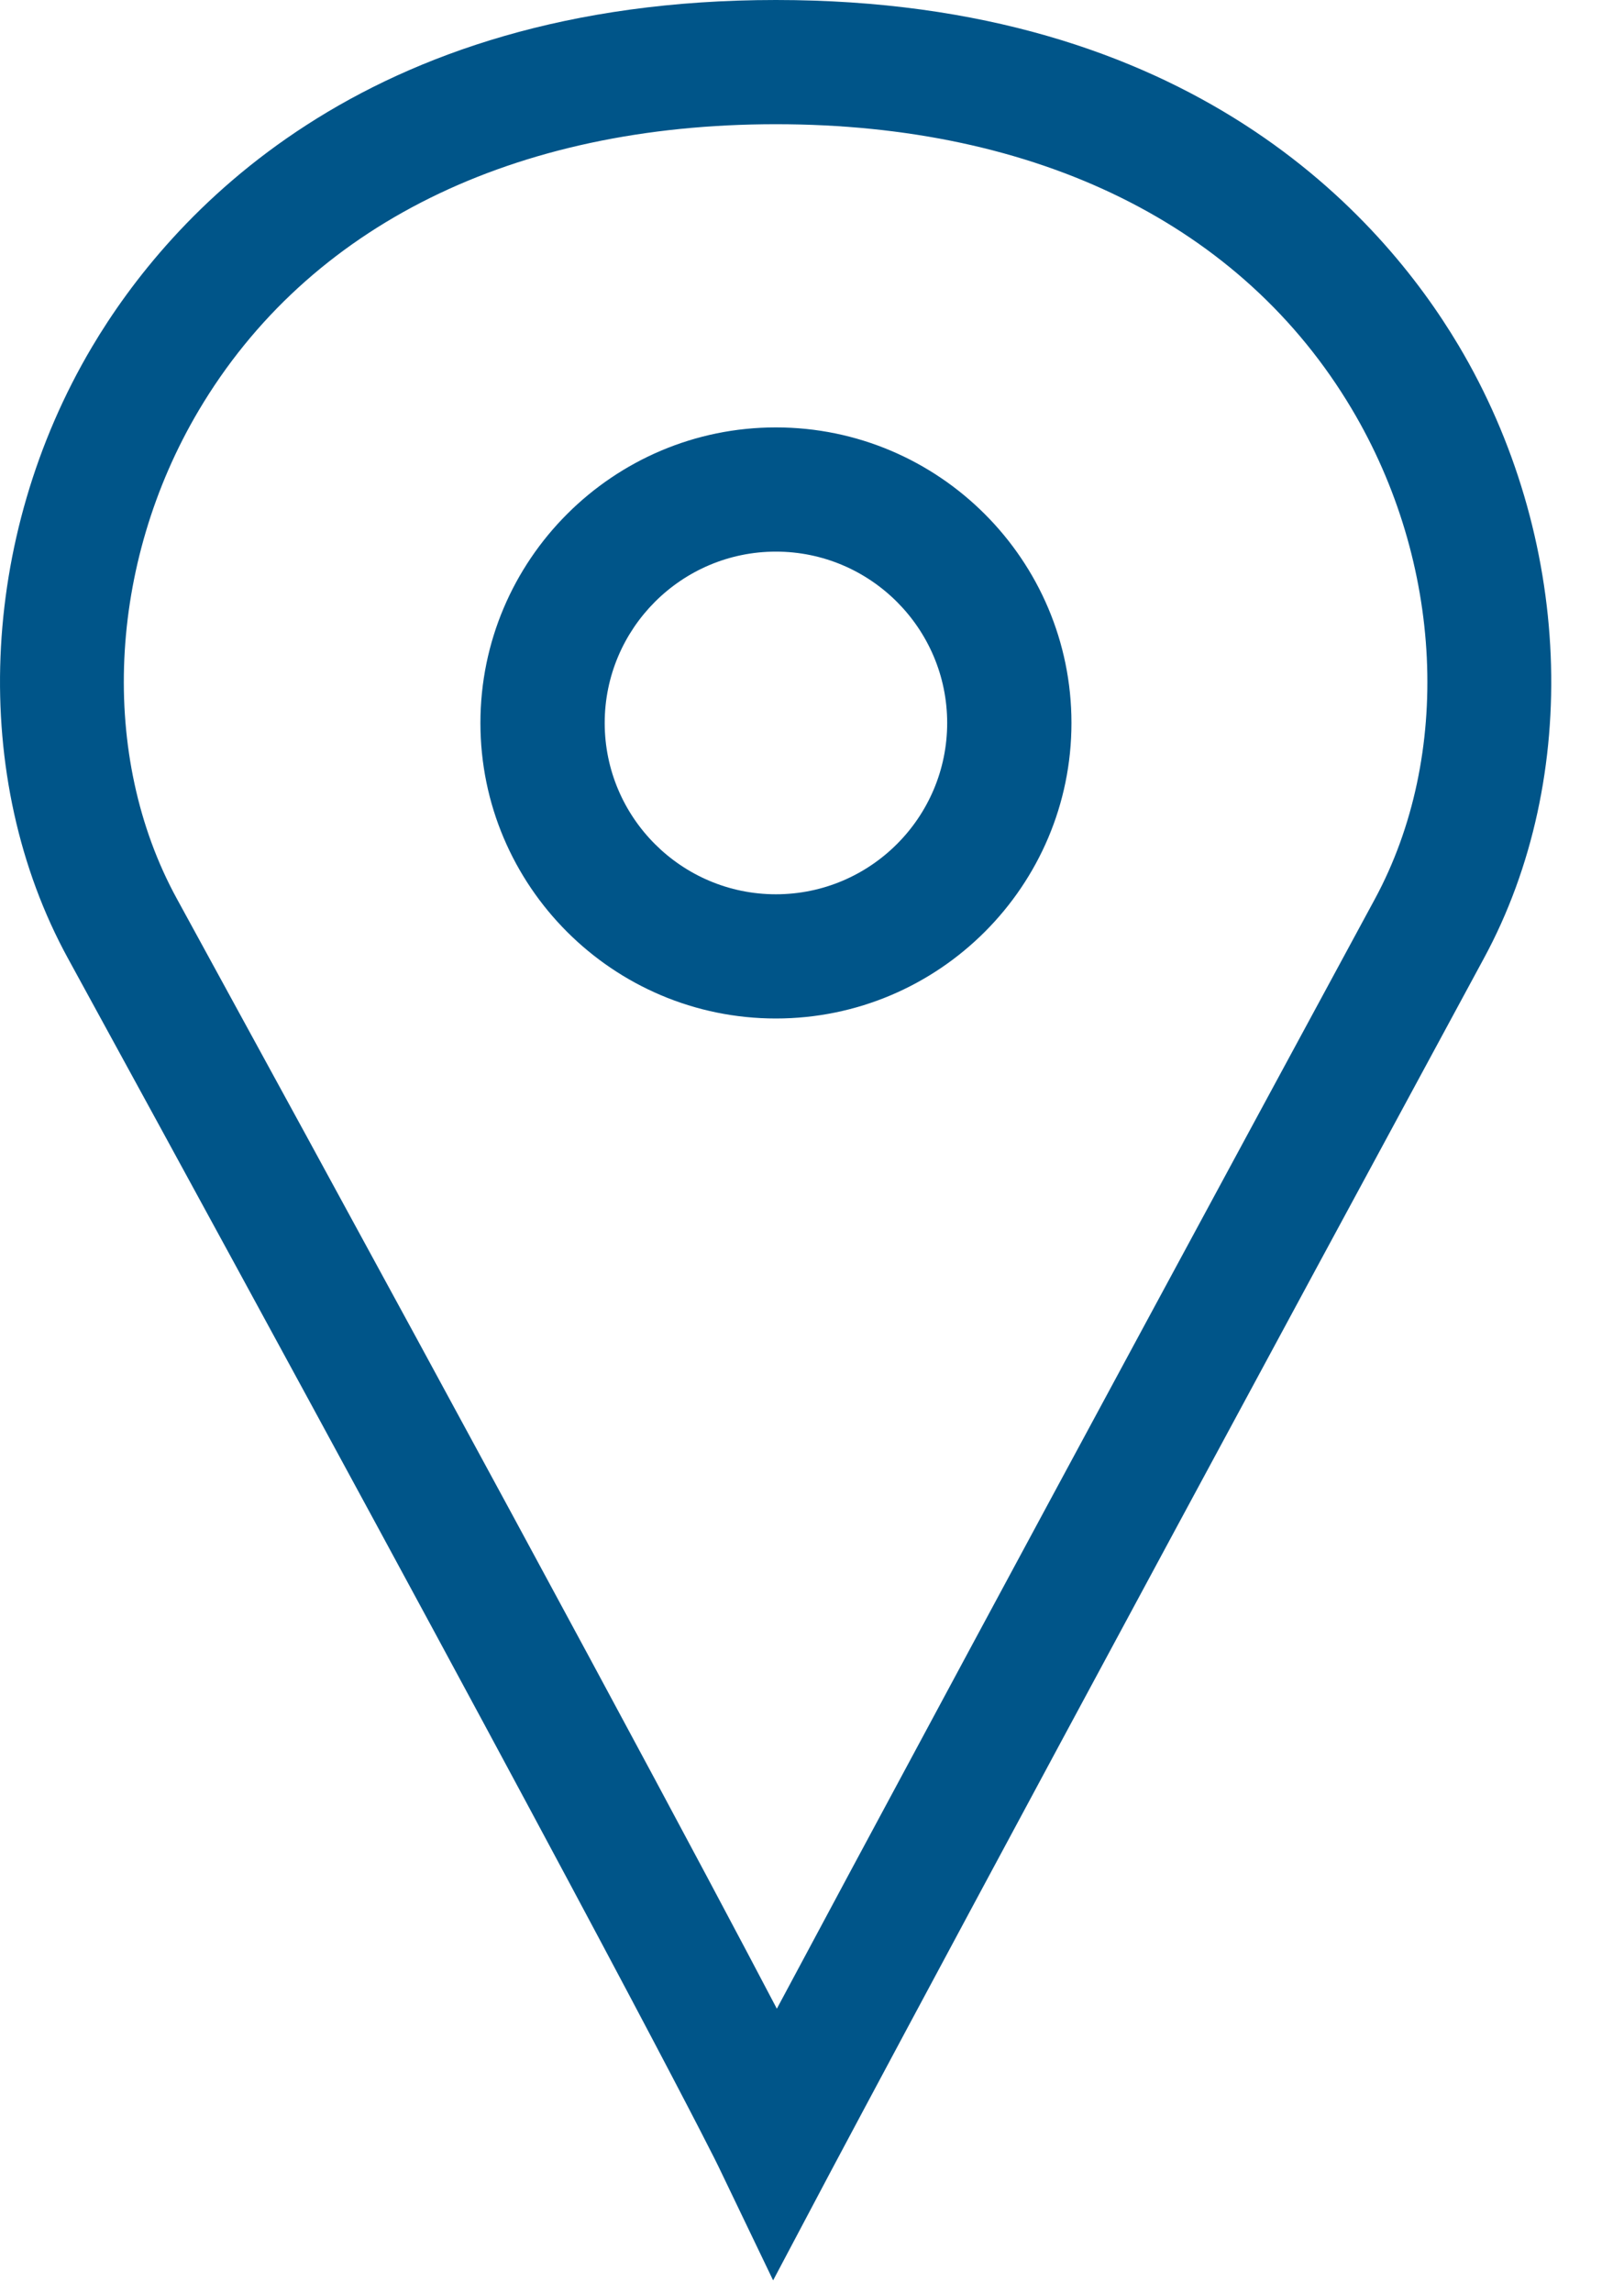 <?xml version="1.0" encoding="UTF-8"?>
<svg width="17px" height="24px" viewBox="0 0 17 24" version="1.1" xmlns="http://www.w3.org/2000/svg" xmlns:xlink="http://www.w3.org/1999/xlink">
    <title>Group 10 Copy 2</title>
    <g id="Personenprofil" stroke="none" stroke-width="1" fill="none" fill-rule="evenodd">
        <g id="personenprofil-und-footer-institut_v2" transform="translate(-886, -952)" fill="#005589">
            <g id="Group-10-Copy-2" transform="translate(886, 952)">
                <path d="M8.122,0 C12.467,0 14.463,2.263 15.267,3.613 C16.458,5.612 16.562,8.13 15.534,10.028 C10.37,19.571 8.71,22.701 8.696,22.726 L8.093,23.865 L7.535,22.703 C7.533,22.7 7.53,22.692 7.524,22.68 L7.479,22.589 C7.216,22.068 5.91,19.533 0.711,10.029 C-0.321,8.143 -0.223,5.631 0.963,3.631 C1.767,2.275 3.767,0 8.122,0 Z M8.122,1.3 C5.371,1.3 3.226,2.363 2.081,4.294 C1.125,5.907 1.035,7.914 1.851,9.405 C5.722,16.48 7.422,19.668 8.132,21.022 C8.867,19.647 10.74,16.155 14.392,9.409 C15.205,7.905 15.11,5.891 14.149,4.278 C13.006,2.358 10.865,1.3 8.122,1.3 Z M8.122,4.473 C9.828,4.473 11.216,5.861 11.216,7.566 C11.216,9.272 9.828,10.659 8.122,10.659 C6.417,10.659 5.029,9.272 5.029,7.566 C5.029,5.861 6.417,4.473 8.122,4.473 Z M8.122,5.773 C7.134,5.773 6.33,6.578 6.33,7.566 C6.33,8.555 7.134,9.359 8.122,9.359 C9.111,9.359 9.915,8.555 9.915,7.566 C9.915,6.578 9.111,5.773 8.122,5.773 Z" id="Combined-Shape"></path>
            </g>
        </g>
    </g>
</svg>